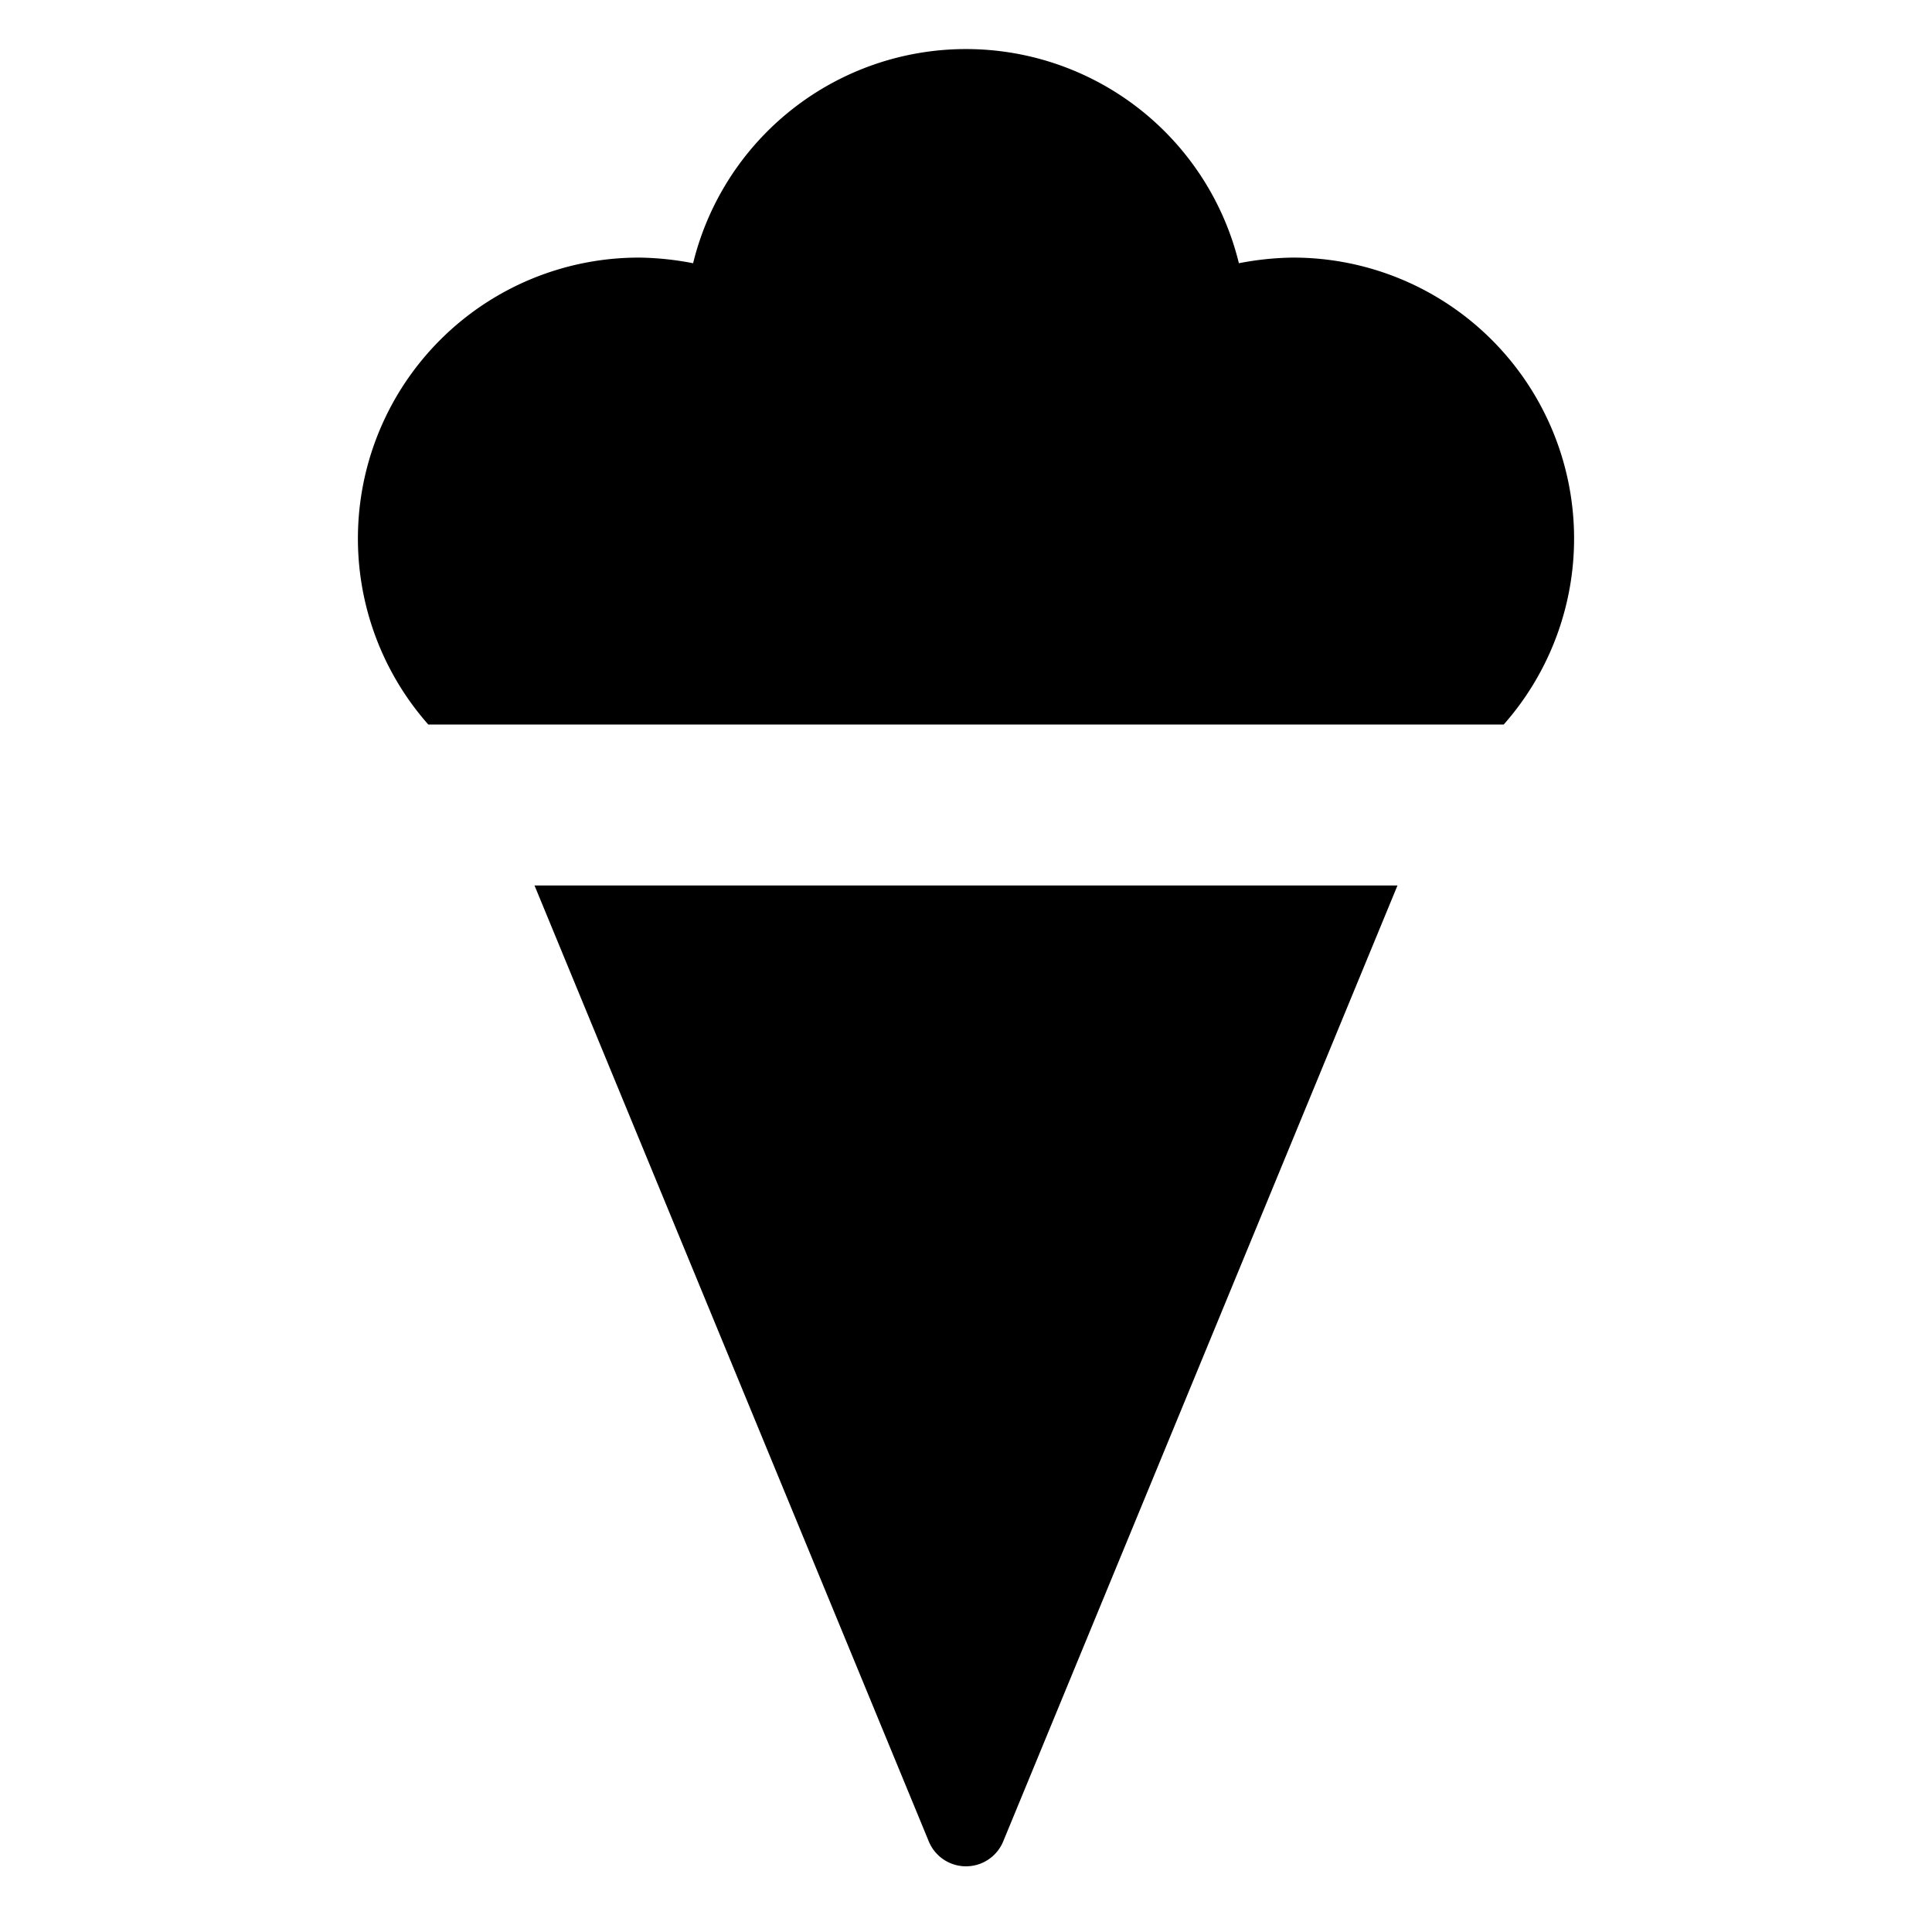 <svg id="Layer_1" data-name="Layer 1" xmlns="http://www.w3.org/2000/svg" viewBox="0 0 24 24"><title>iconoteka_ice_cream_a_f</title><path d="M16.06,3.2a3.71,3.71,0,0,0-.67.07,3.49,3.49,0,0,0-6.78,0,3.71,3.71,0,0,0-.67-.07A3.49,3.49,0,0,0,5.32,9H18.68a3.49,3.49,0,0,0-2.62-5.8ZM11.54,22.88a.5.5,0,0,0,.92,0L17.36,11H6.64Z"/></svg>